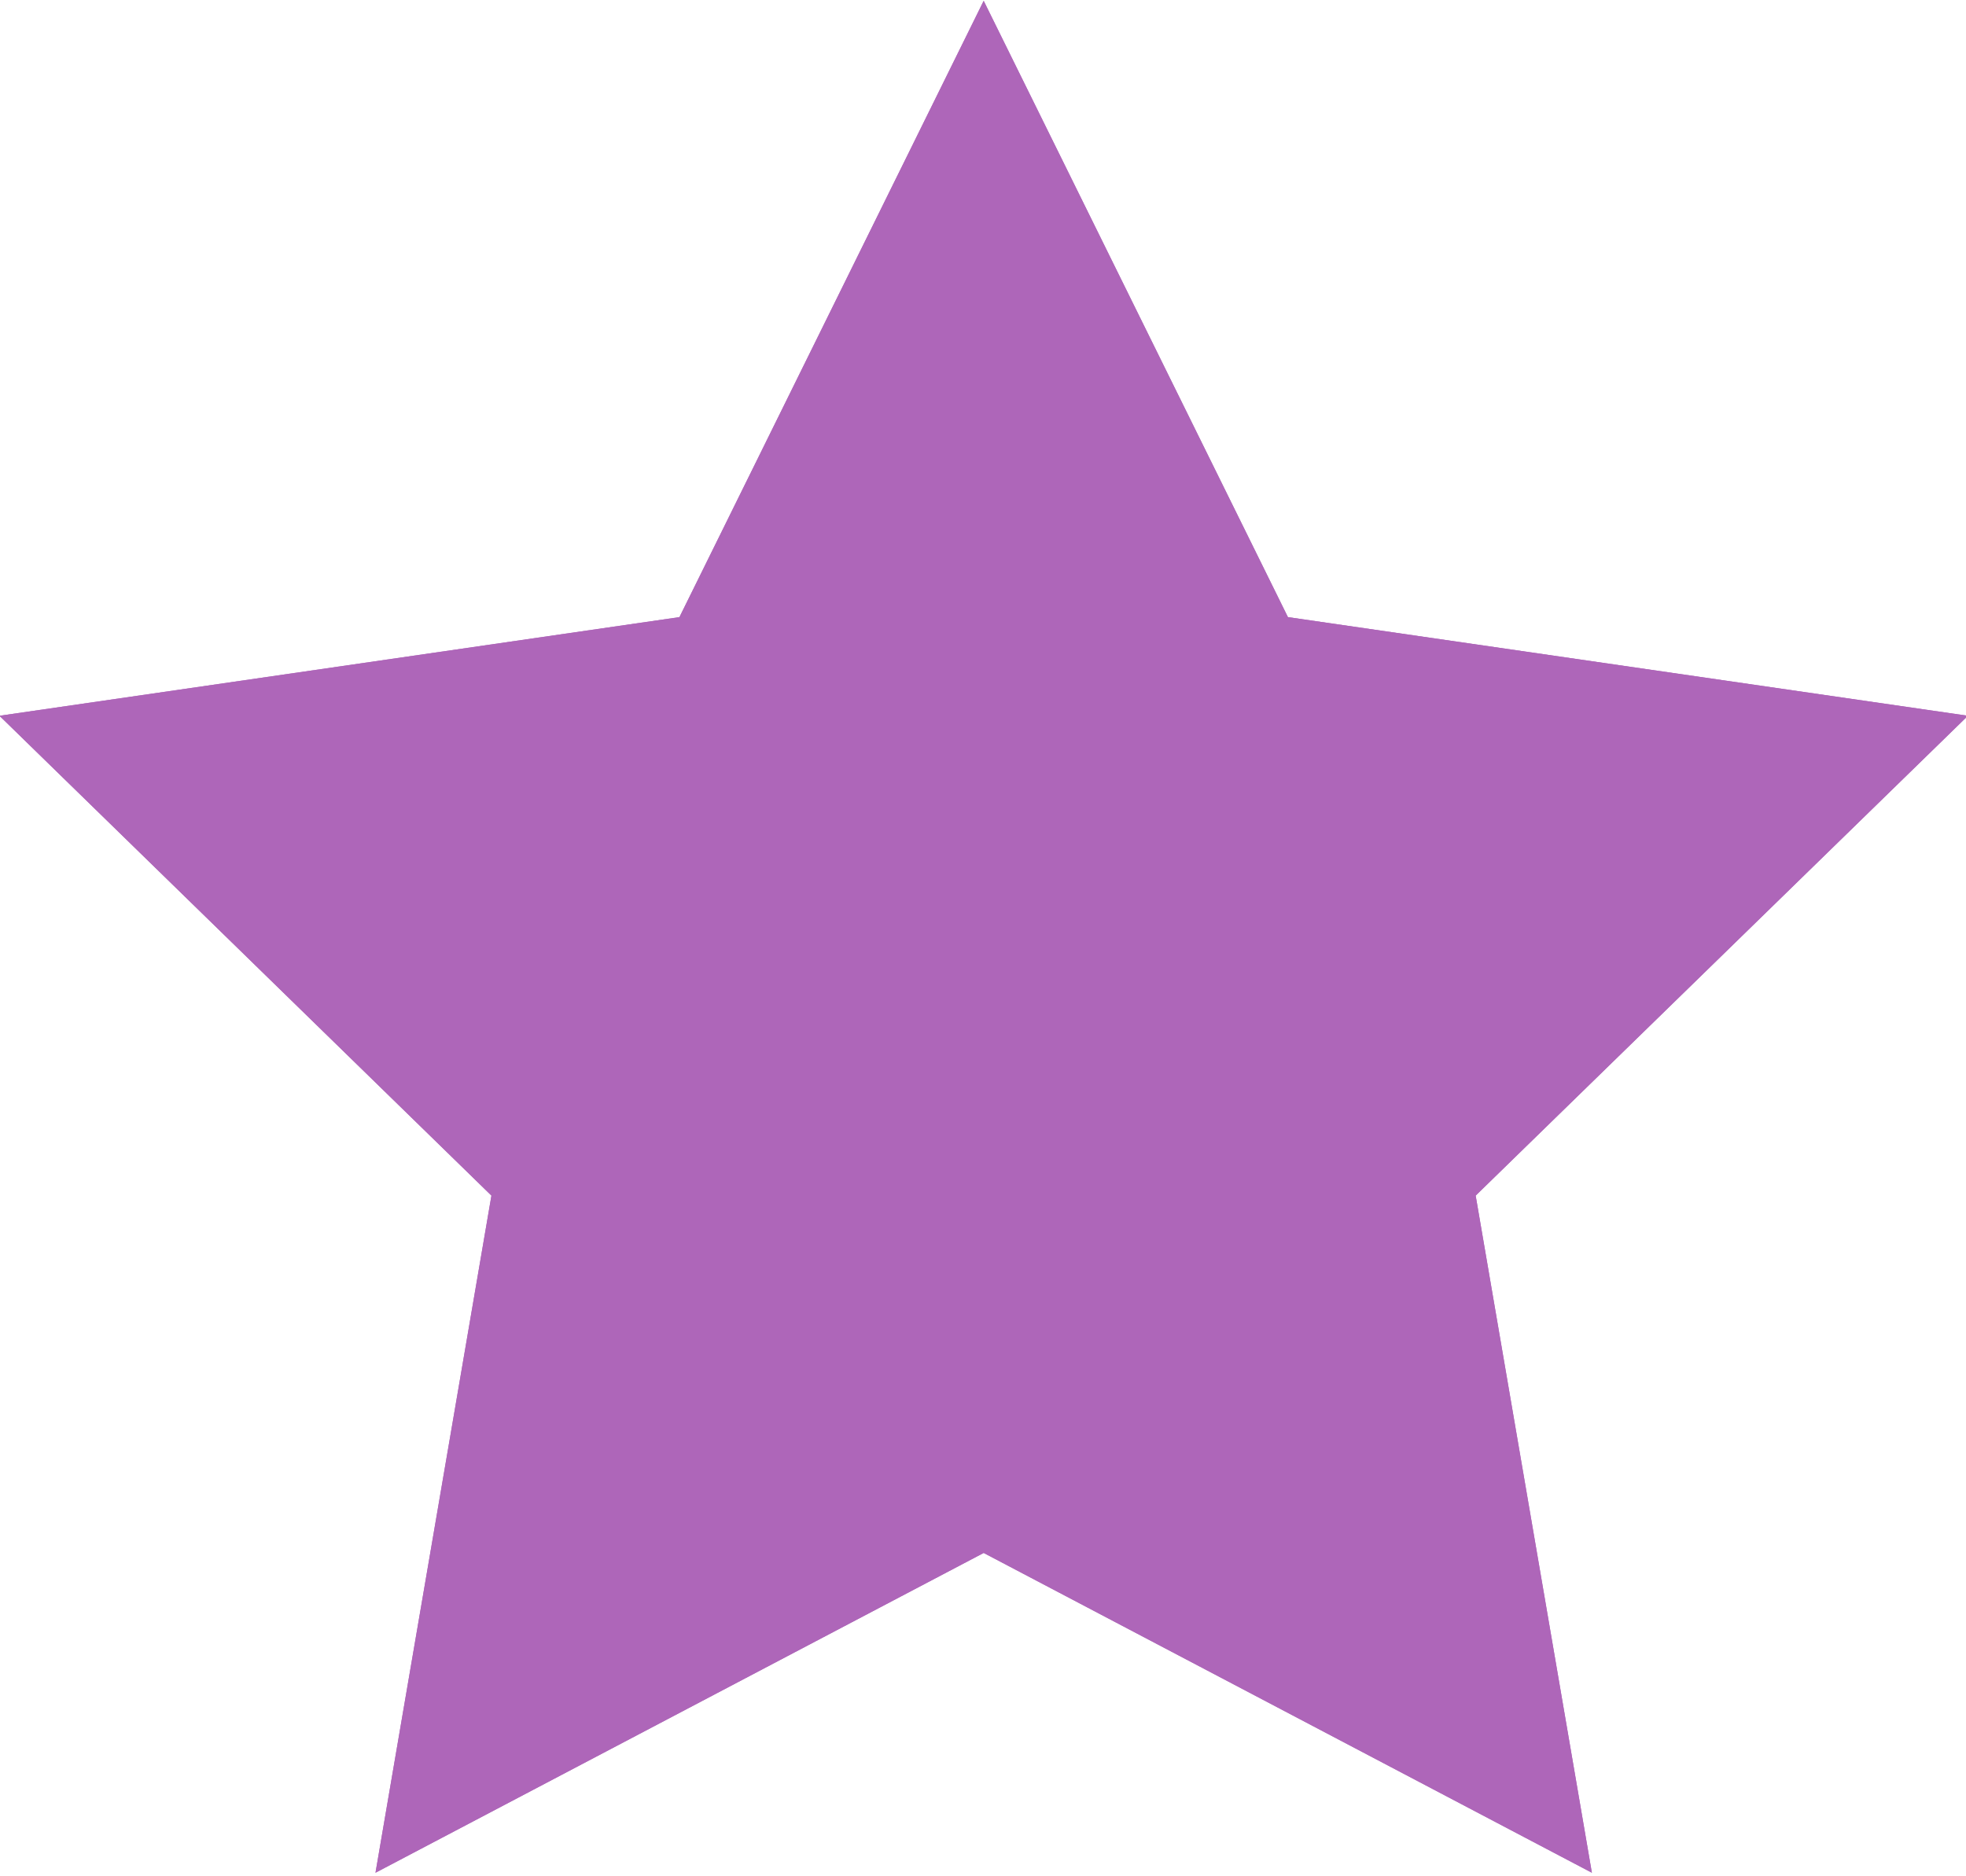 <?xml version="1.0" encoding="utf-8"?>
<!-- Generator: Adobe Illustrator 22.0.1, SVG Export Plug-In . SVG Version: 6.00 Build 0)  -->
<svg version="1.1" id="Lager_1" xmlns="http://www.w3.org/2000/svg" xmlns:xlink="http://www.w3.org/1999/xlink" x="0px" y="0px"
	 viewBox="0 0 717.3 684.6" style="enable-background:new 0 0 717.3 684.6;" xml:space="preserve">
<style type="text/css">
	.st0{fill:#AE66B9;}
</style>
<g>
	<polygon class="st0" points="358.9,0.3 469.9,225.2 718,261.2 538.4,436.3 580.8,683.4 358.9,566.7 137,683.4 179.3,436.3 
		-0.2,261.2 247.9,225.2 	"/>
</g>
<g>
	<polygon class="st0" points="358.9,0.3 469.9,225.2 718,261.2 538.4,436.3 580.8,683.4 358.9,566.7 137,683.4 179.3,436.3 
		-0.2,261.2 247.9,225.2 	"/>
</g>
</svg>

